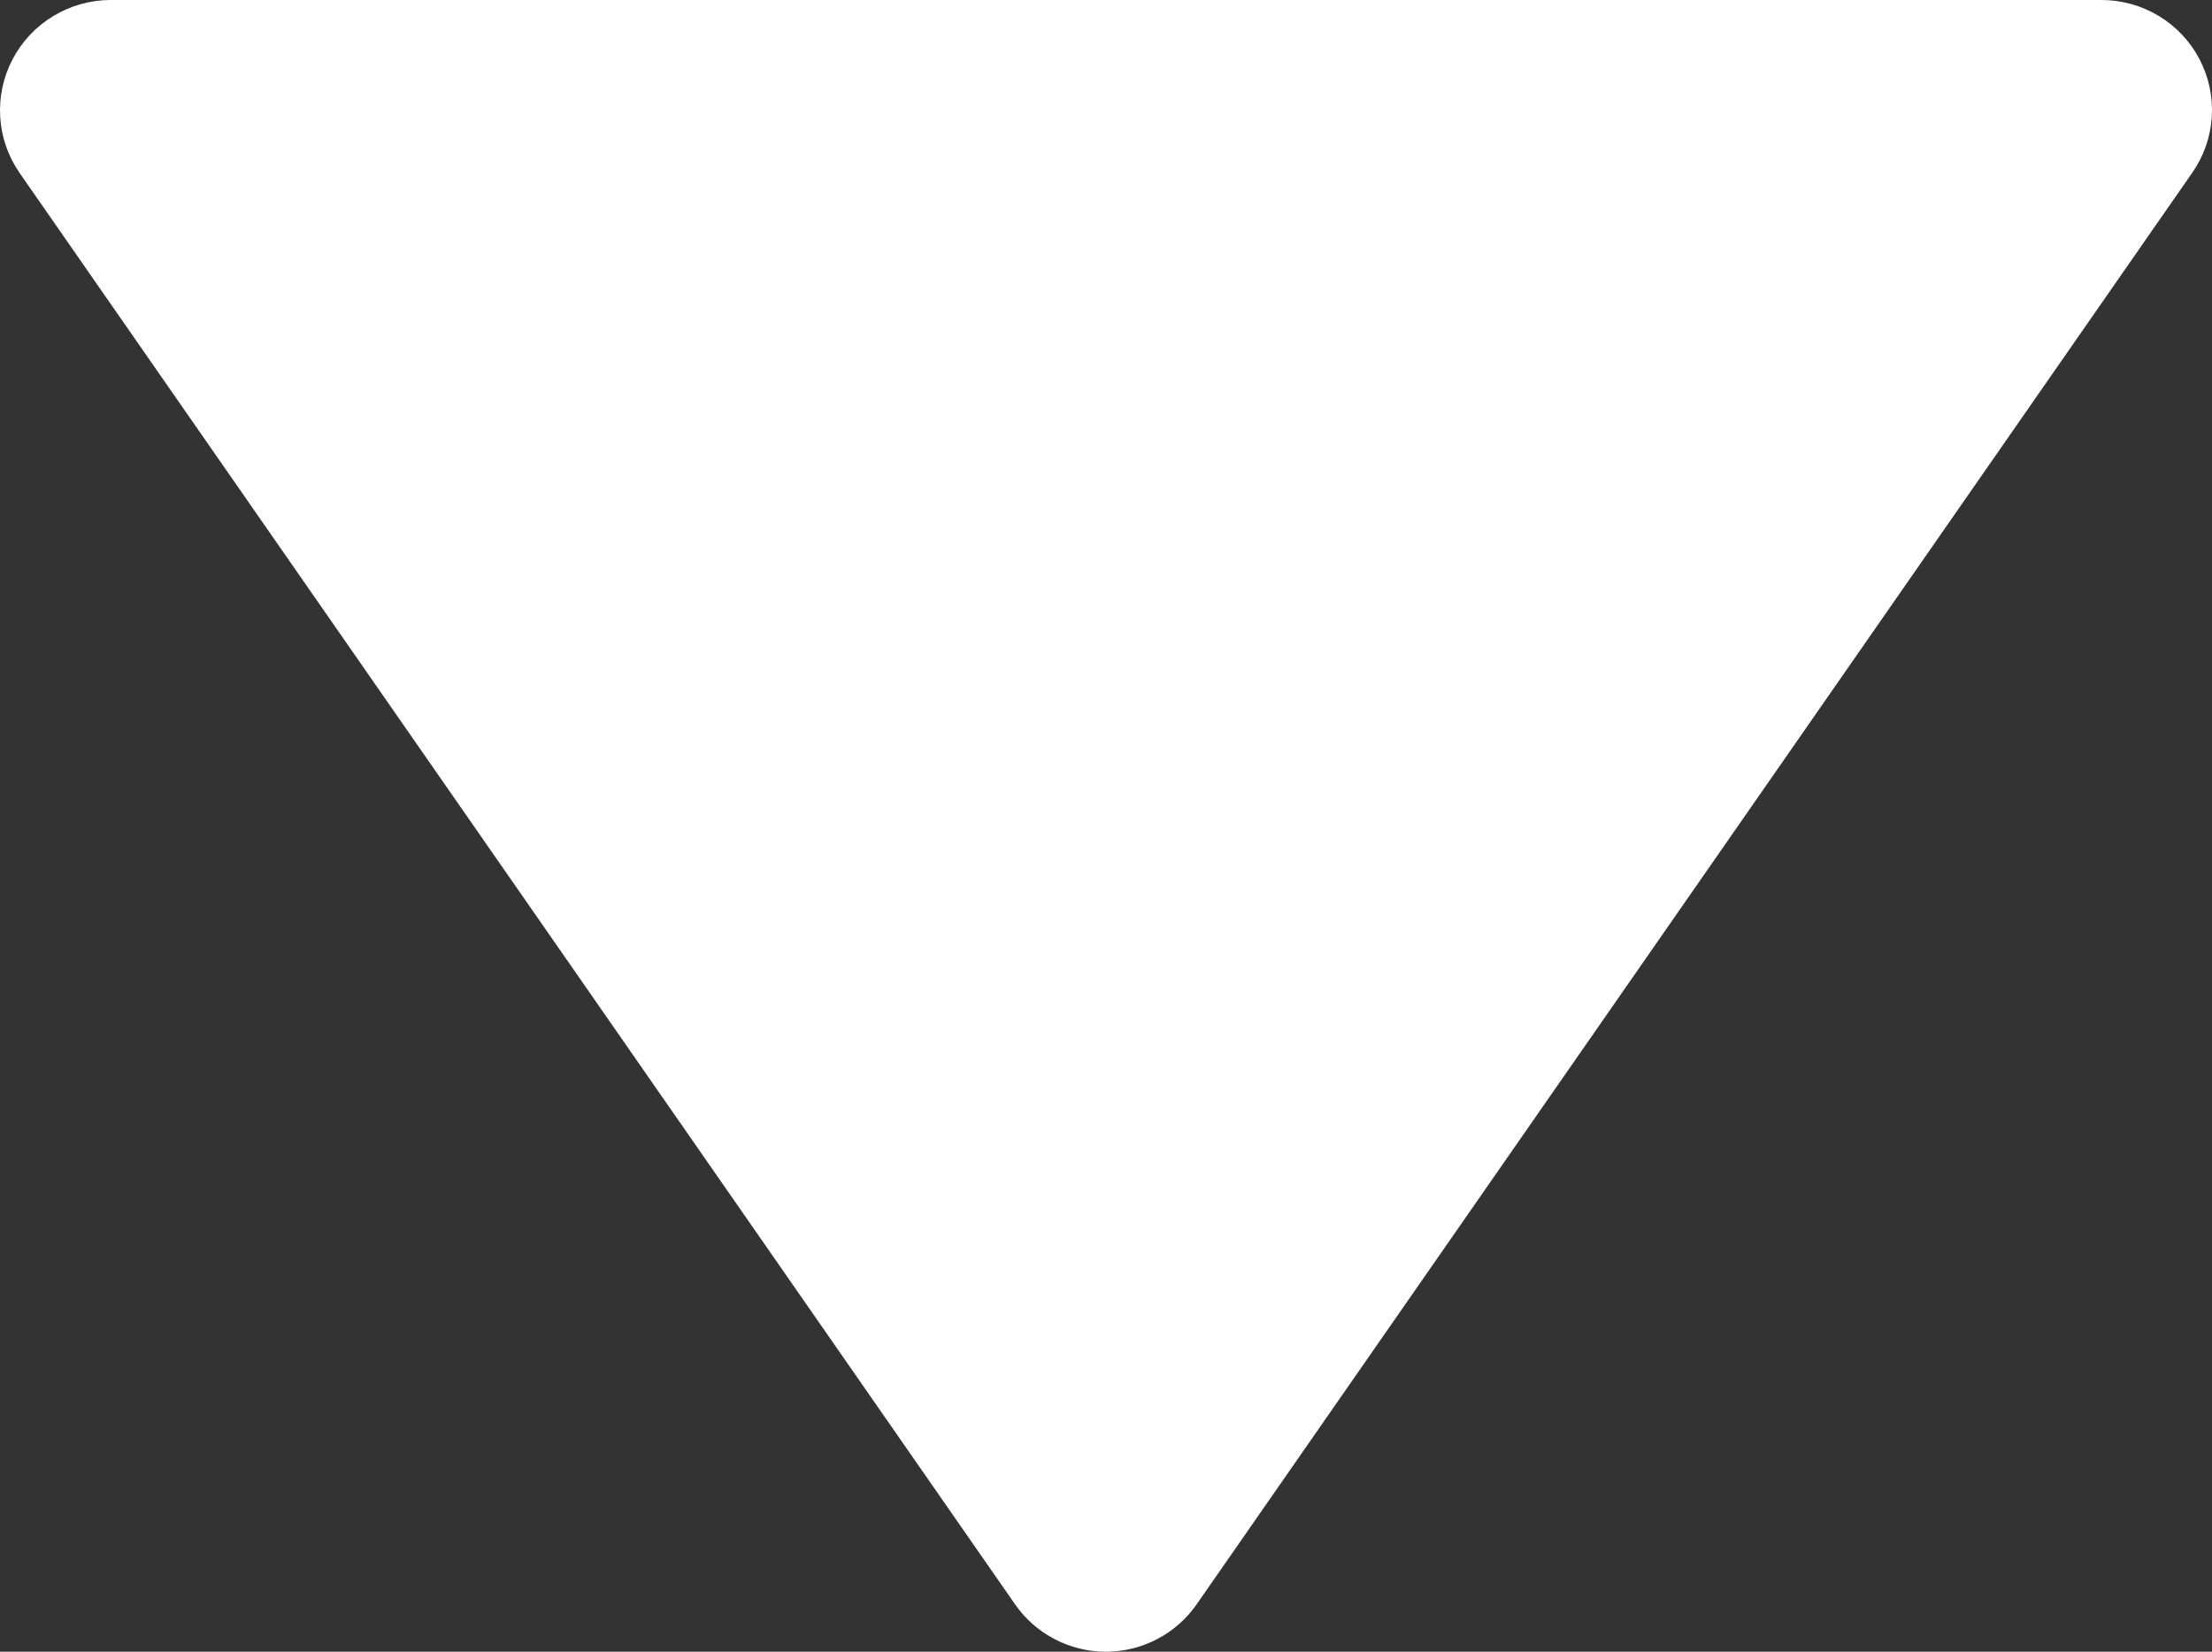 <svg width="75" height="56" viewBox="0 0 75 56" fill="none" xmlns="http://www.w3.org/2000/svg">
<rect x="0" y="0" width="75" height="56" fill="#333333" stroke="none"/>
<path d="M34.412 54.387C34.756 54.885 35.217 55.291 35.754 55.572C36.291 55.853 36.888 56 37.495 56C38.102 56 38.699 55.853 39.236 55.572C39.773 55.291 40.234 54.885 40.578 54.387L74.33 5.857C74.721 5.297 74.95 4.642 74.993 3.962C75.035 3.281 74.89 2.602 74.572 1.999C74.254 1.395 73.776 0.889 73.19 0.537C72.604 0.185 71.932 -0.001 71.248 4.62772e-06H3.742C3.059 0.003 2.39 0.191 1.806 0.544C1.222 0.897 0.746 1.402 0.429 2.005C0.112 2.607 -0.034 3.284 0.007 3.963C0.047 4.642 0.273 5.297 0.66 5.857L34.412 54.387Z" fill="white"/>
</svg>
